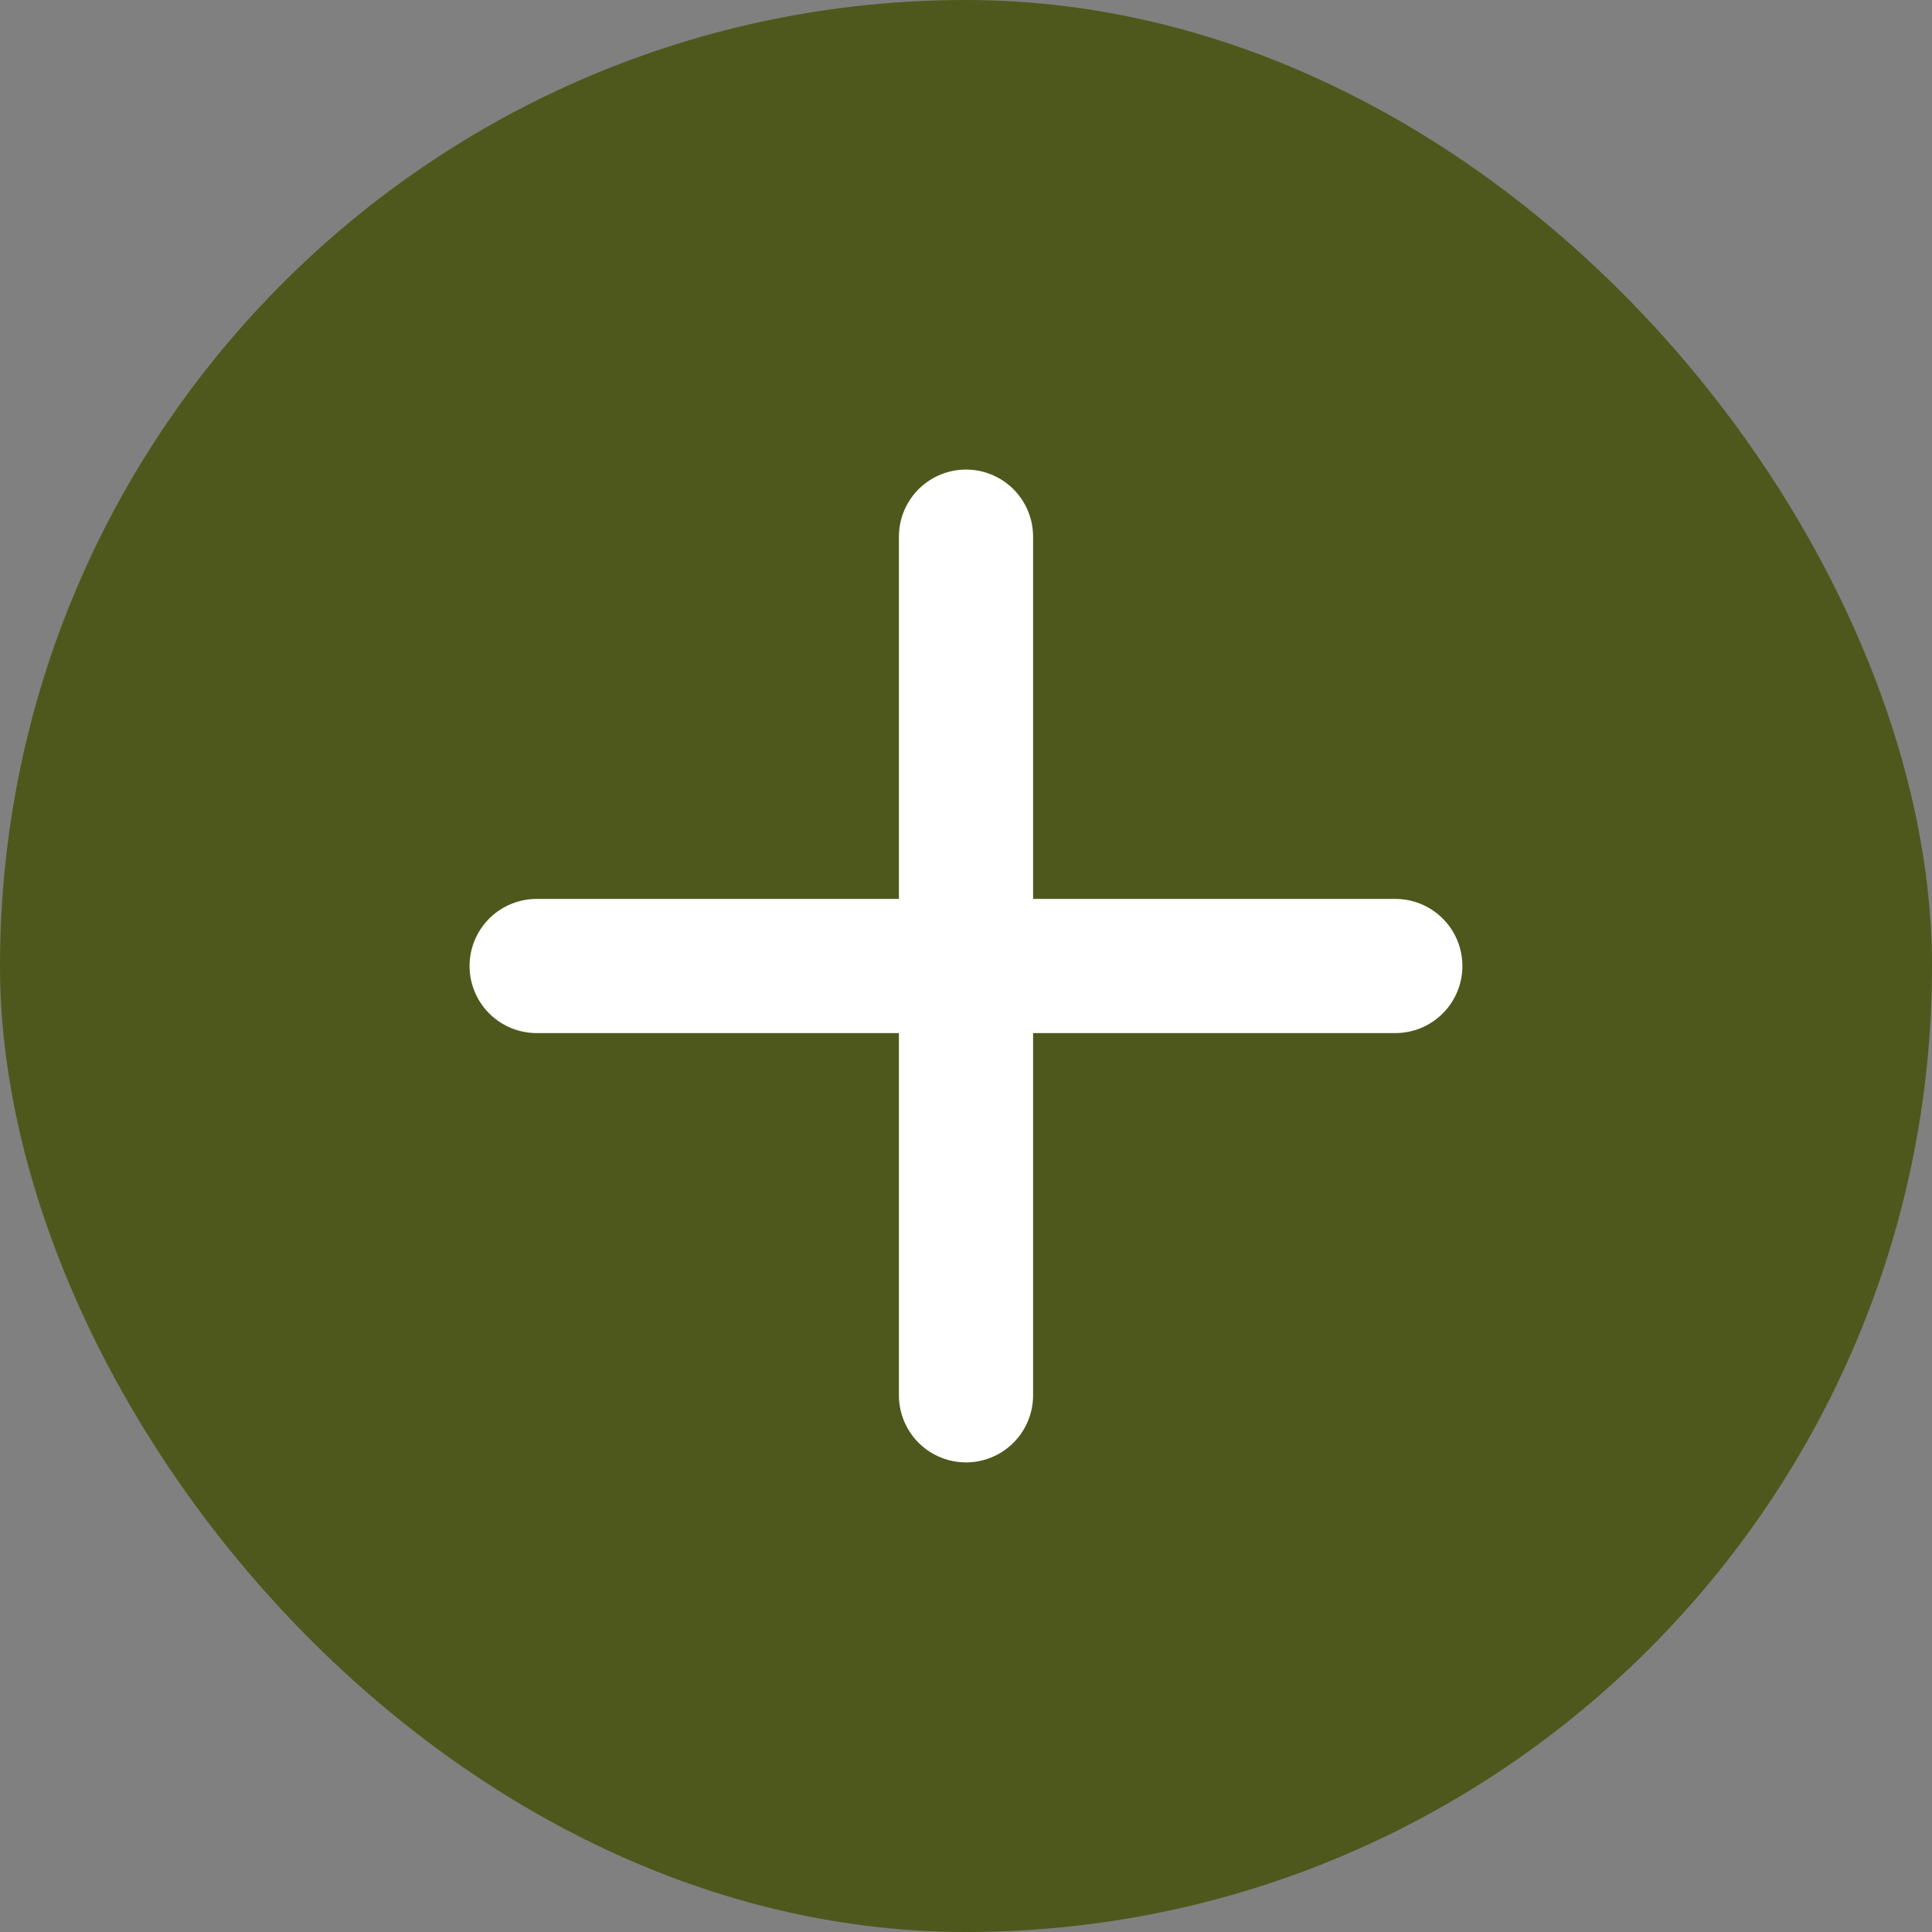 <svg width="43" height="43" viewBox="0 0 43 43" fill="none" xmlns="http://www.w3.org/2000/svg">
<rect x="0" y="0" width="43" height="43" fill="#808080" stroke="none"/>
<rect width="43" height="43" rx="21.5" fill="#4F581C"/>
<path d="M11.944 21.5H31.055M21.5 31.055V11.944" stroke="white" stroke-width="2.986" stroke-linecap="round" stroke-linejoin="round"/>
</svg>
